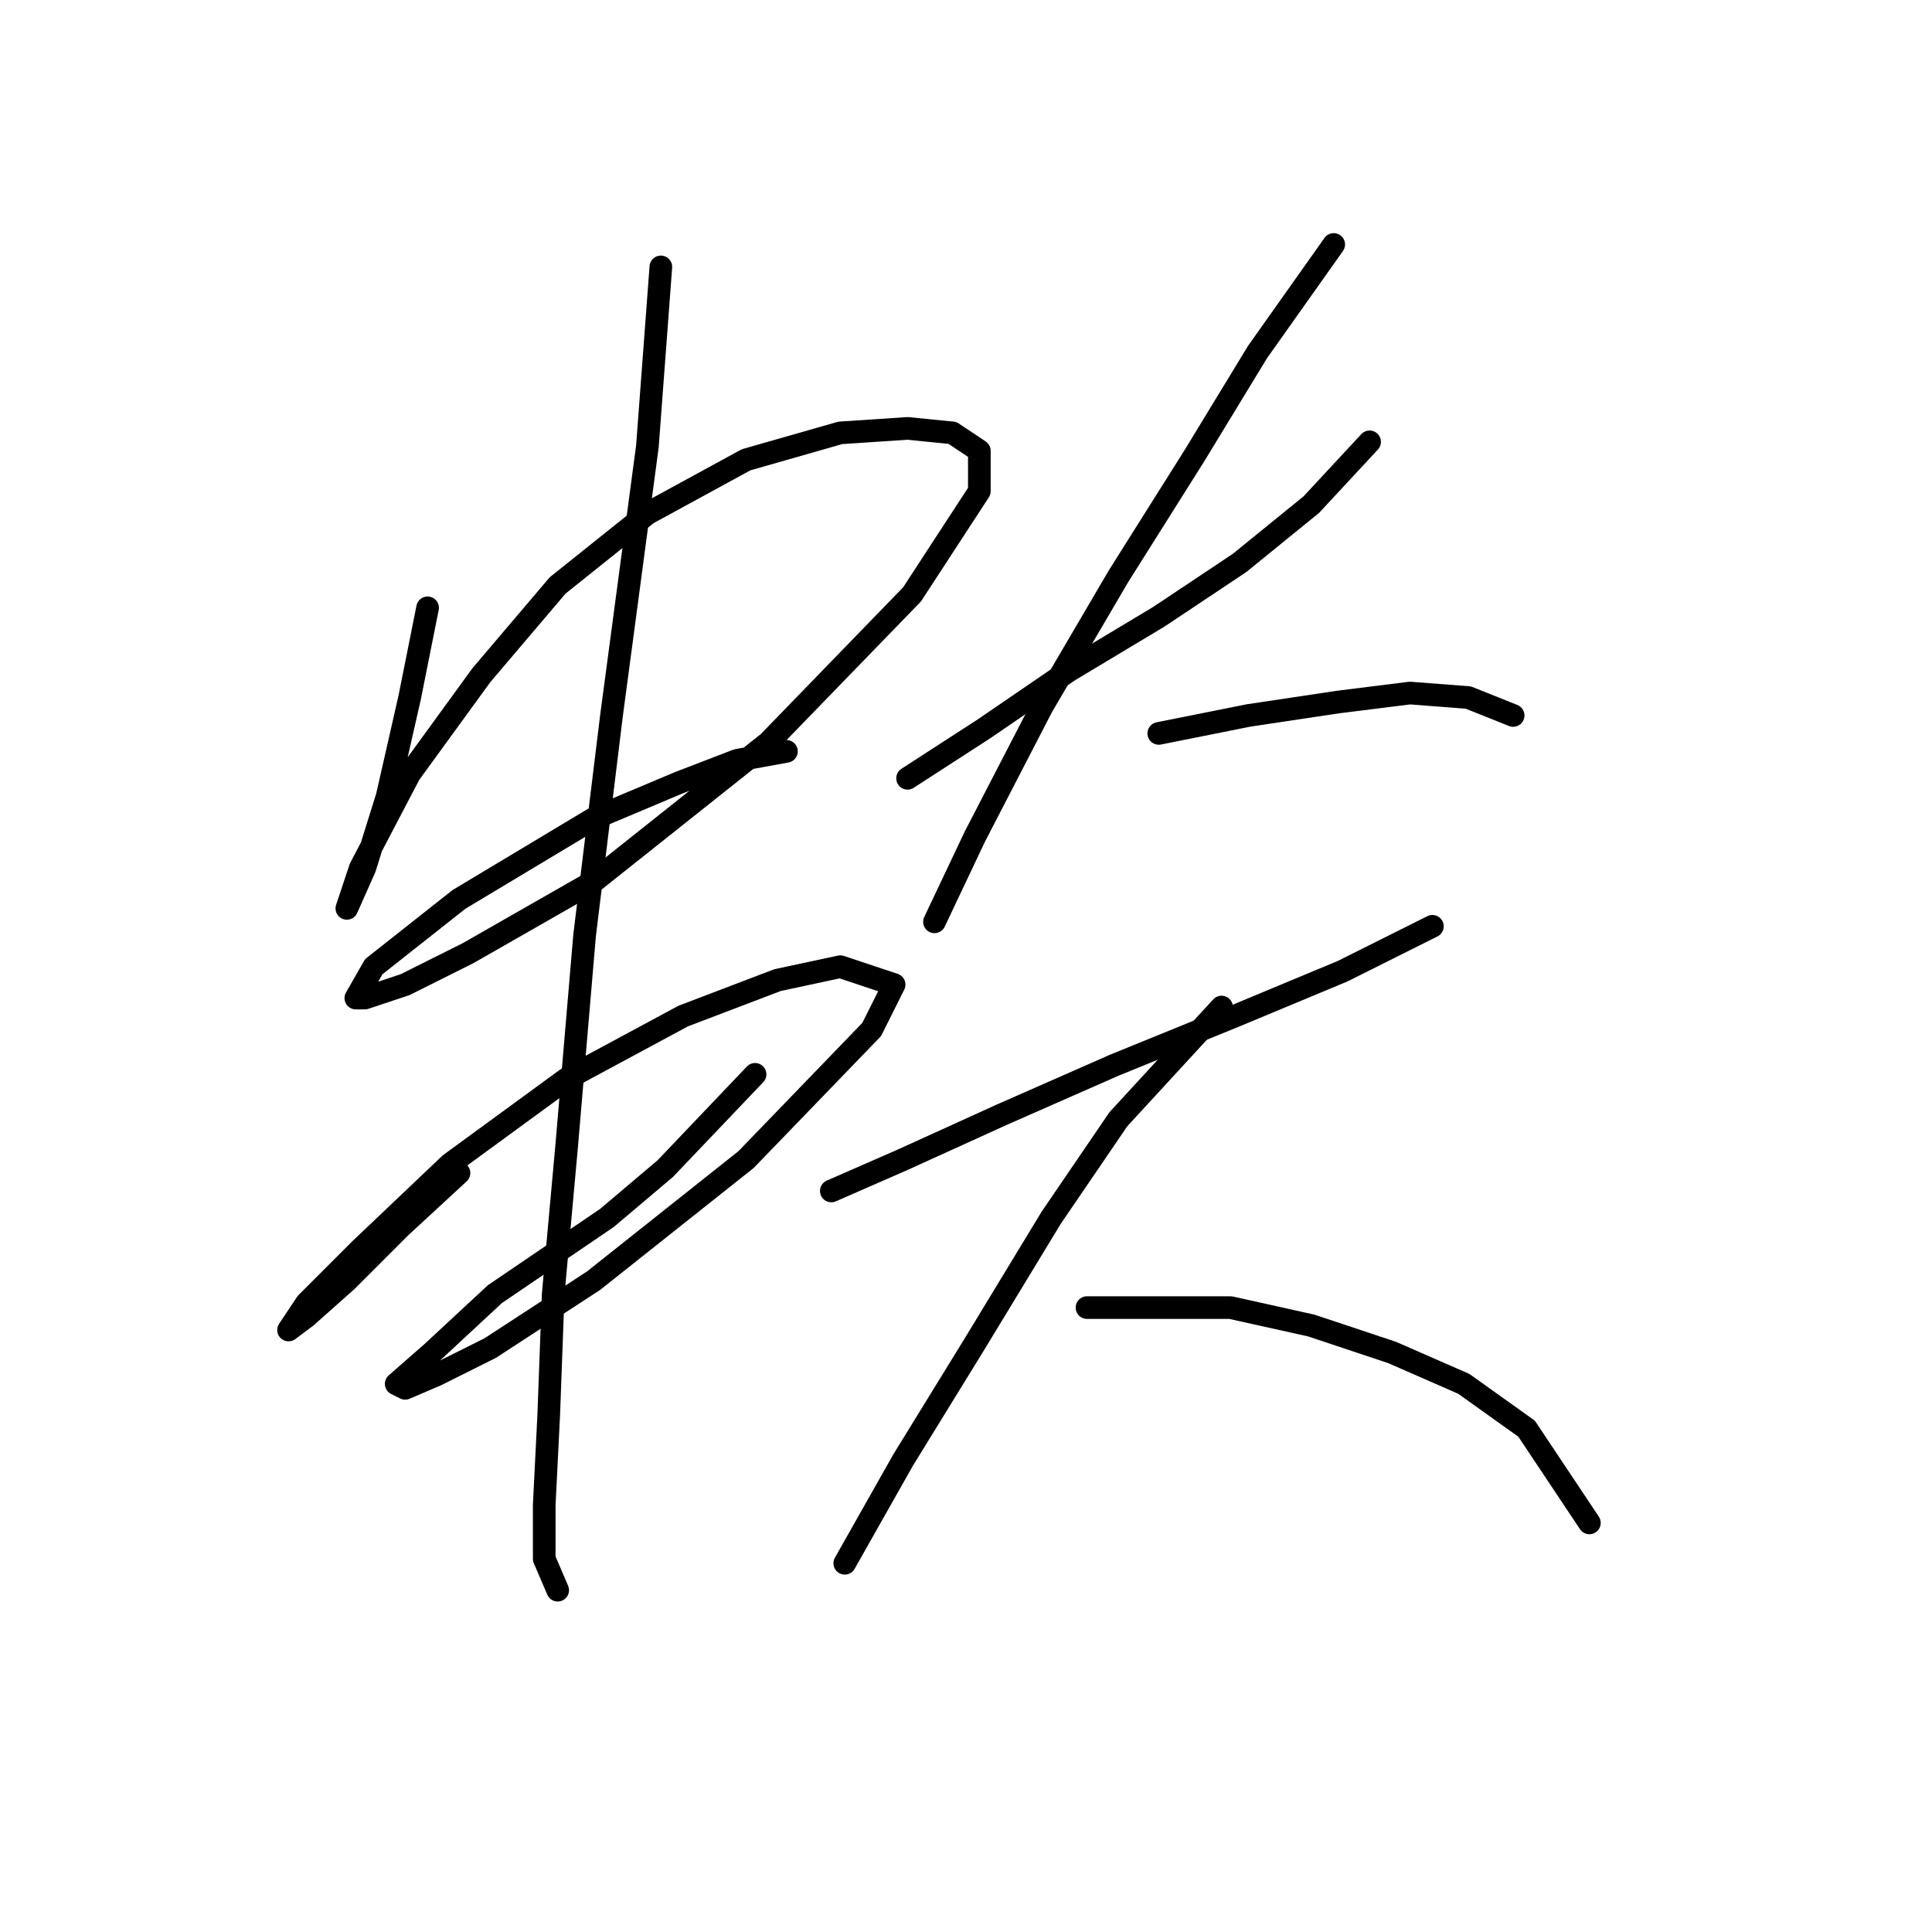 <?xml version="1.0" standalone="no"?>
    <svg width="256" height="256" xmlns="http://www.w3.org/2000/svg" version="1.1">
    <polyline stroke="black" stroke-width="3" stroke-linecap="round" fill="transparent" stroke-linejoin="round" points="56.659 80.539 54.282 92.427 51.31 105.503 48.338 115.013 45.961 120.363 45.961 120.363 47.744 115.013 54.282 102.531 63.792 89.455 73.896 77.567 85.784 68.057 98.86 60.925 111.342 57.358 120.258 56.764 126.202 57.358 129.768 59.736 129.768 65.085 120.853 78.756 101.832 98.371 78.651 116.796 62.009 126.306 53.687 130.467 48.338 132.25 47.149 132.25 49.527 128.09 60.82 119.174 78.651 108.475 89.945 103.72 97.672 100.748 104.21 99.559 104.21 99.559 " />
        <polyline stroke="black" stroke-width="3" stroke-linecap="round" fill="transparent" stroke-linejoin="round" points="60.82 155.431 53.093 162.564 45.961 169.696 40.611 174.451 38.234 176.234 40.611 172.668 47.744 165.536 59.631 154.242 75.085 142.949 90.539 134.628 103.021 129.873 111.342 128.09 118.475 130.467 115.503 136.411 98.86 153.648 78.651 169.696 64.981 178.612 57.848 182.178 53.687 183.961 52.499 183.367 57.254 179.206 65.575 171.479 80.435 161.375 88.162 154.837 100.049 142.355 100.049 142.355 " />
        <polyline stroke="black" stroke-width="3" stroke-linecap="round" fill="transparent" stroke-linejoin="round" points="87.567 35.366 85.784 59.141 81.029 94.804 77.463 123.929 75.085 151.865 73.302 171.479 72.708 187.528 72.113 199.415 72.113 206.548 73.896 210.709 73.896 210.709 " />
        <polyline stroke="black" stroke-width="3" stroke-linecap="round" fill="transparent" stroke-linejoin="round" points="120.258 103.126 130.363 96.587 141.656 88.86 153.543 81.728 164.242 74.595 173.752 66.868 181.479 58.547 181.479 58.547 " />
        <polyline stroke="black" stroke-width="3" stroke-linecap="round" fill="transparent" stroke-linejoin="round" points="176.724 32.394 166.62 46.659 158.299 60.33 148.194 76.378 138.09 93.615 129.174 110.853 123.824 122.146 123.824 122.146 " />
        <polyline stroke="black" stroke-width="3" stroke-linecap="round" fill="transparent" stroke-linejoin="round" points="153.543 97.182 165.431 94.804 177.319 93.021 186.829 91.832 194.556 92.427 200.5 94.804 200.5 94.804 " />
        <polyline stroke="black" stroke-width="3" stroke-linecap="round" fill="transparent" stroke-linejoin="round" points="110.154 157.809 119.664 153.648 132.74 147.704 147.6 141.166 163.648 134.628 177.913 128.684 189.801 122.74 189.801 122.74 " />
        <polyline stroke="black" stroke-width="3" stroke-linecap="round" fill="transparent" stroke-linejoin="round" points="161.865 133.439 148.194 148.299 139.278 161.375 129.174 178.018 119.664 193.471 111.937 207.142 111.937 207.142 " />
        <polyline stroke="black" stroke-width="3" stroke-linecap="round" fill="transparent" stroke-linejoin="round" points="144.033 173.263 163.054 173.263 173.752 175.64 184.451 179.206 193.961 183.367 202.283 189.311 210.604 201.793 210.604 201.793 " />
        </svg>